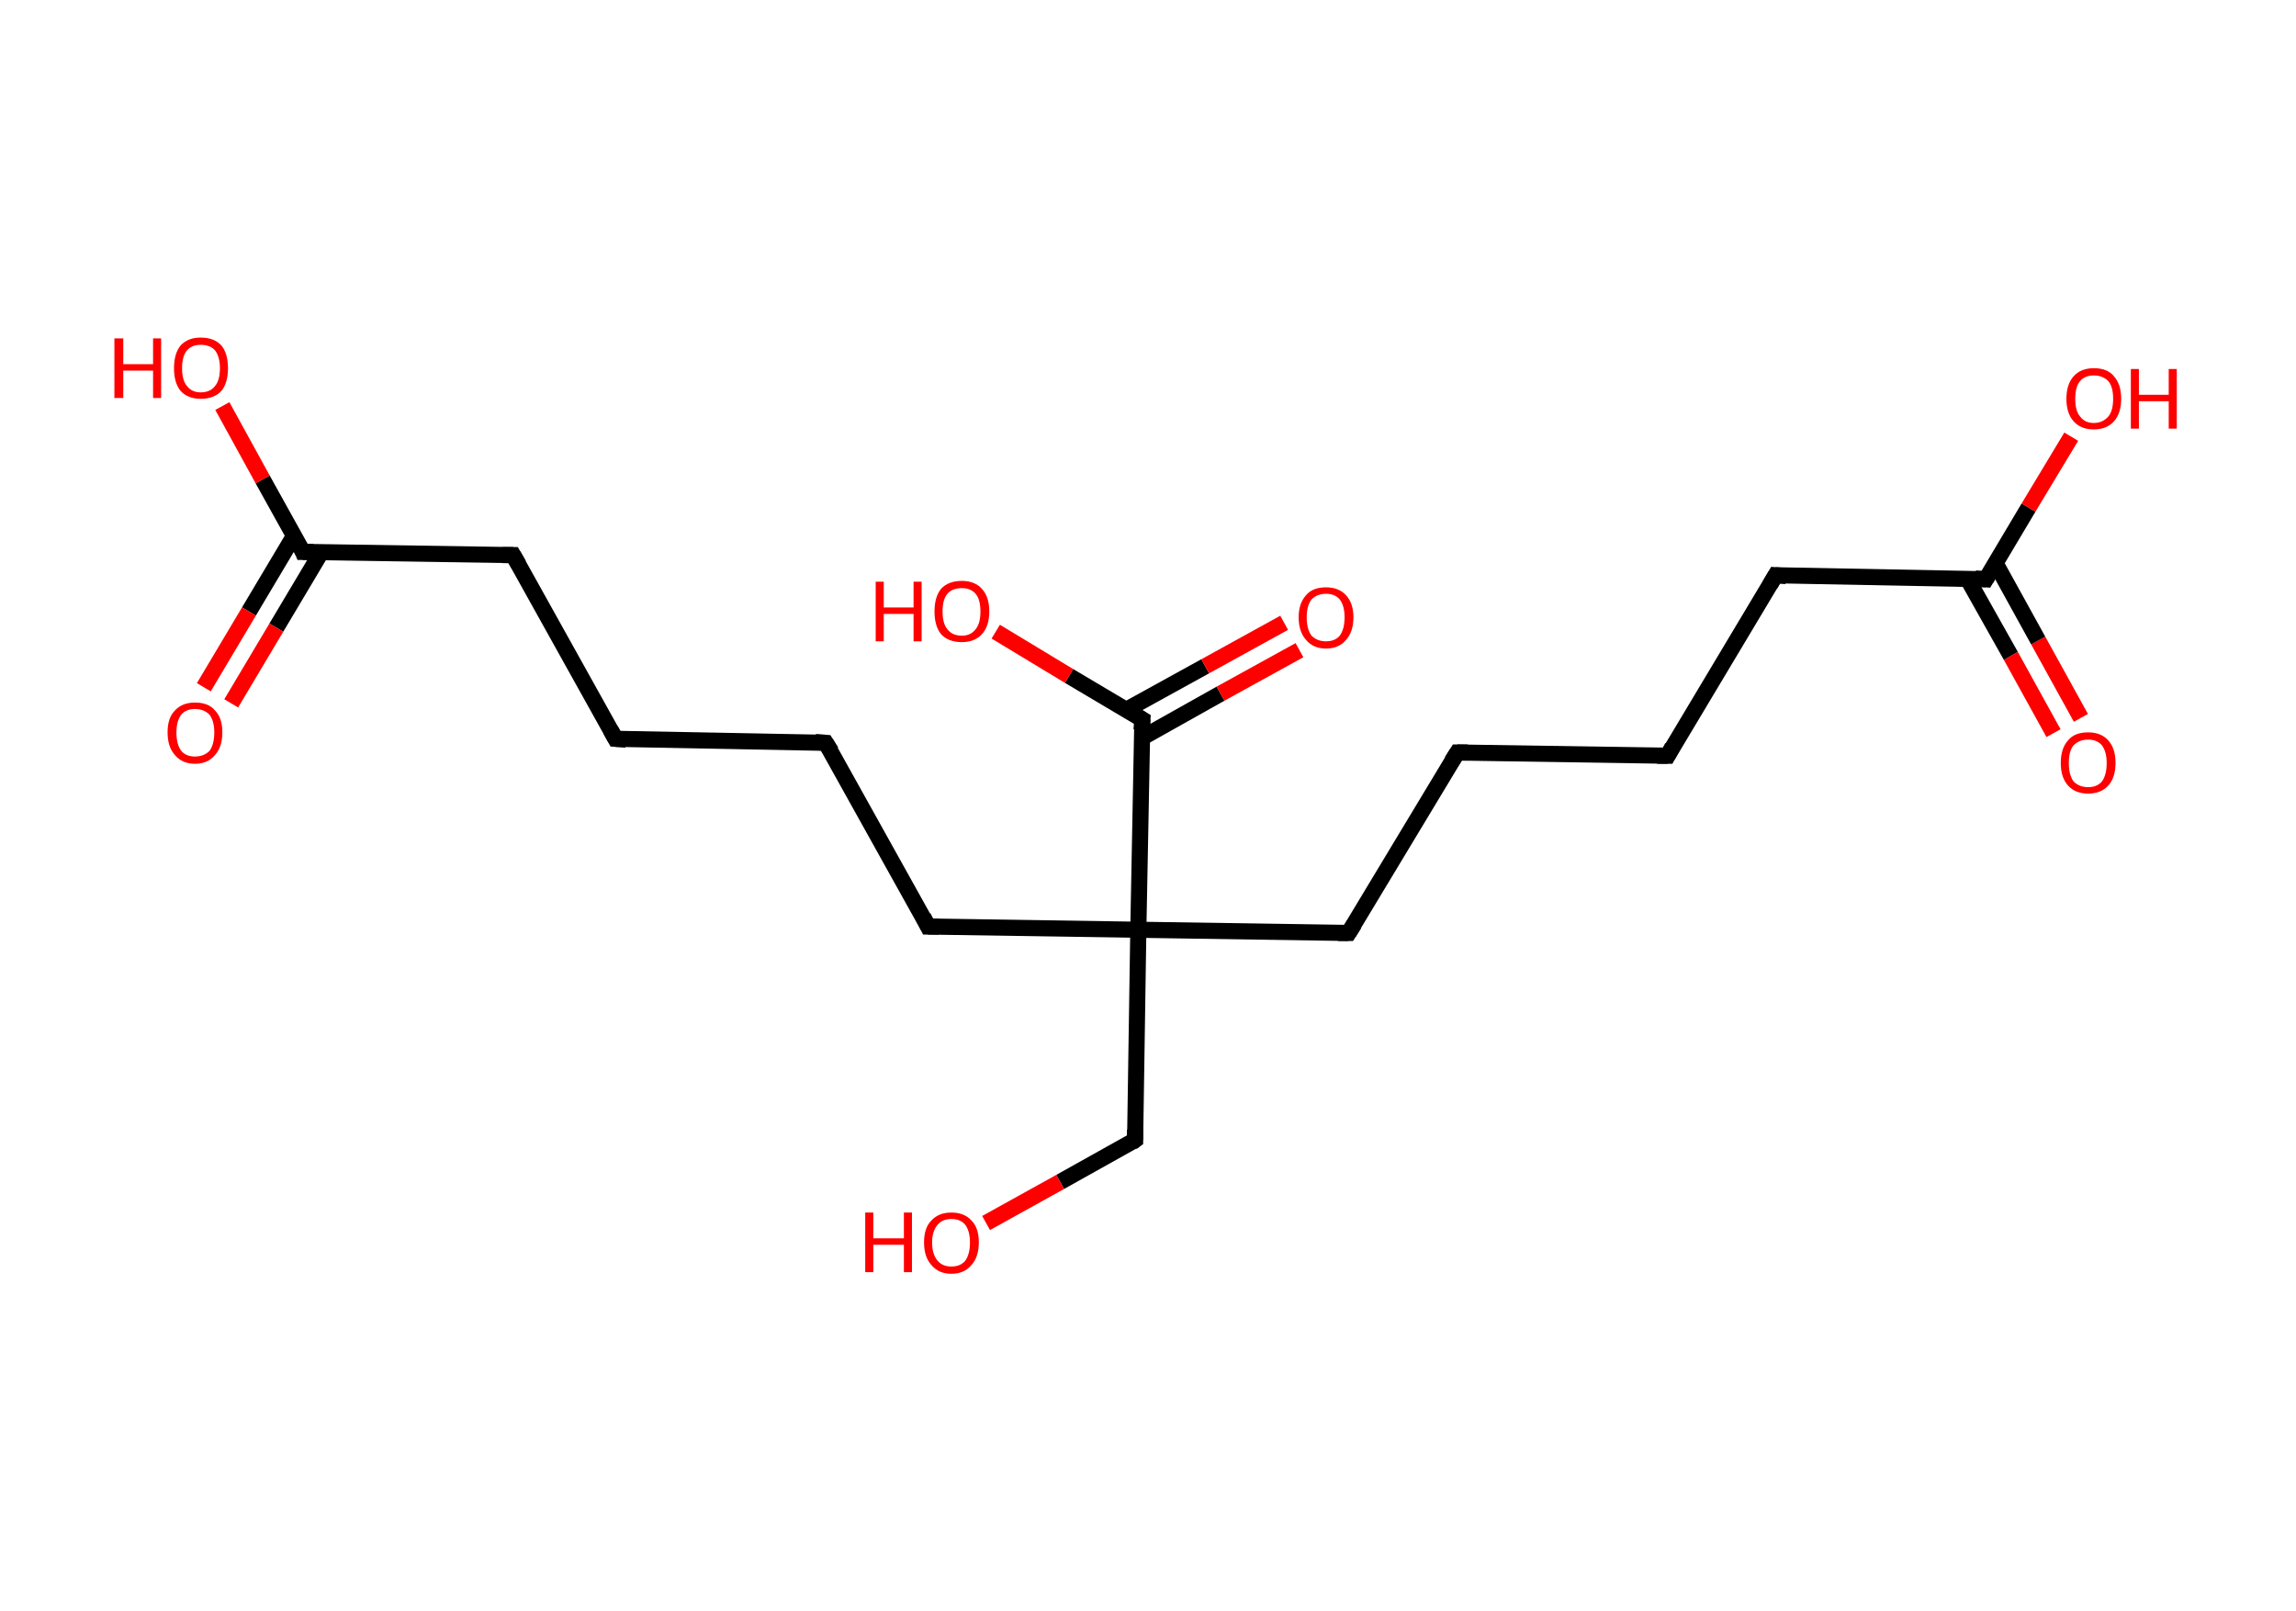 <?xml version='1.0' encoding='ASCII' standalone='yes'?>
<svg xmlns="http://www.w3.org/2000/svg" xmlns:rdkit="http://www.rdkit.org/xml" xmlns:xlink="http://www.w3.org/1999/xlink" version="1.1" baseProfile="full" xml:space="preserve" width="285px" height="200px" viewBox="0 0 285 200">
<!-- END OF HEADER -->
<rect style="opacity:1.0;fill:#FFFFFF;stroke:none" width="285.0" height="200.0" x="0.0" y="0.0"> </rect>
<path class="bond-0 atom-0 atom-1" d="M 254.9,91.0 L 249.6,81.4" style="fill:none;fill-rule:evenodd;stroke:#FF0000;stroke-width:2.0px;stroke-linecap:butt;stroke-linejoin:miter;stroke-opacity:1"/>
<path class="bond-0 atom-0 atom-1" d="M 249.6,81.4 L 244.2,71.8" style="fill:none;fill-rule:evenodd;stroke:#000000;stroke-width:2.0px;stroke-linecap:butt;stroke-linejoin:miter;stroke-opacity:1"/>
<path class="bond-0 atom-0 atom-1" d="M 258.3,89.1 L 253.0,79.5" style="fill:none;fill-rule:evenodd;stroke:#FF0000;stroke-width:2.0px;stroke-linecap:butt;stroke-linejoin:miter;stroke-opacity:1"/>
<path class="bond-0 atom-0 atom-1" d="M 253.0,79.5 L 247.7,69.9" style="fill:none;fill-rule:evenodd;stroke:#000000;stroke-width:2.0px;stroke-linecap:butt;stroke-linejoin:miter;stroke-opacity:1"/>
<path class="bond-1 atom-1 atom-2" d="M 246.5,71.9 L 251.8,63.0" style="fill:none;fill-rule:evenodd;stroke:#000000;stroke-width:2.0px;stroke-linecap:butt;stroke-linejoin:miter;stroke-opacity:1"/>
<path class="bond-1 atom-1 atom-2" d="M 251.8,63.0 L 257.1,54.2" style="fill:none;fill-rule:evenodd;stroke:#FF0000;stroke-width:2.0px;stroke-linecap:butt;stroke-linejoin:miter;stroke-opacity:1"/>
<path class="bond-2 atom-1 atom-3" d="M 246.5,71.9 L 220.4,71.4" style="fill:none;fill-rule:evenodd;stroke:#000000;stroke-width:2.0px;stroke-linecap:butt;stroke-linejoin:miter;stroke-opacity:1"/>
<path class="bond-3 atom-3 atom-4" d="M 220.4,71.4 L 207.0,93.8" style="fill:none;fill-rule:evenodd;stroke:#000000;stroke-width:2.0px;stroke-linecap:butt;stroke-linejoin:miter;stroke-opacity:1"/>
<path class="bond-4 atom-4 atom-5" d="M 207.0,93.8 L 180.9,93.4" style="fill:none;fill-rule:evenodd;stroke:#000000;stroke-width:2.0px;stroke-linecap:butt;stroke-linejoin:miter;stroke-opacity:1"/>
<path class="bond-5 atom-5 atom-6" d="M 180.9,93.4 L 167.4,115.8" style="fill:none;fill-rule:evenodd;stroke:#000000;stroke-width:2.0px;stroke-linecap:butt;stroke-linejoin:miter;stroke-opacity:1"/>
<path class="bond-6 atom-6 atom-7" d="M 167.4,115.8 L 141.3,115.4" style="fill:none;fill-rule:evenodd;stroke:#000000;stroke-width:2.0px;stroke-linecap:butt;stroke-linejoin:miter;stroke-opacity:1"/>
<path class="bond-7 atom-7 atom-8" d="M 141.3,115.4 L 140.9,141.5" style="fill:none;fill-rule:evenodd;stroke:#000000;stroke-width:2.0px;stroke-linecap:butt;stroke-linejoin:miter;stroke-opacity:1"/>
<path class="bond-8 atom-8 atom-9" d="M 140.9,141.5 L 131.6,146.7" style="fill:none;fill-rule:evenodd;stroke:#000000;stroke-width:2.0px;stroke-linecap:butt;stroke-linejoin:miter;stroke-opacity:1"/>
<path class="bond-8 atom-8 atom-9" d="M 131.6,146.7 L 122.4,151.8" style="fill:none;fill-rule:evenodd;stroke:#FF0000;stroke-width:2.0px;stroke-linecap:butt;stroke-linejoin:miter;stroke-opacity:1"/>
<path class="bond-9 atom-7 atom-10" d="M 141.3,115.4 L 115.2,115.0" style="fill:none;fill-rule:evenodd;stroke:#000000;stroke-width:2.0px;stroke-linecap:butt;stroke-linejoin:miter;stroke-opacity:1"/>
<path class="bond-10 atom-10 atom-11" d="M 115.2,115.0 L 102.5,92.2" style="fill:none;fill-rule:evenodd;stroke:#000000;stroke-width:2.0px;stroke-linecap:butt;stroke-linejoin:miter;stroke-opacity:1"/>
<path class="bond-11 atom-11 atom-12" d="M 102.5,92.2 L 76.4,91.7" style="fill:none;fill-rule:evenodd;stroke:#000000;stroke-width:2.0px;stroke-linecap:butt;stroke-linejoin:miter;stroke-opacity:1"/>
<path class="bond-12 atom-12 atom-13" d="M 76.4,91.7 L 63.7,68.9" style="fill:none;fill-rule:evenodd;stroke:#000000;stroke-width:2.0px;stroke-linecap:butt;stroke-linejoin:miter;stroke-opacity:1"/>
<path class="bond-13 atom-13 atom-14" d="M 63.7,68.9 L 37.6,68.5" style="fill:none;fill-rule:evenodd;stroke:#000000;stroke-width:2.0px;stroke-linecap:butt;stroke-linejoin:miter;stroke-opacity:1"/>
<path class="bond-14 atom-14 atom-15" d="M 36.5,66.5 L 30.9,75.9" style="fill:none;fill-rule:evenodd;stroke:#000000;stroke-width:2.0px;stroke-linecap:butt;stroke-linejoin:miter;stroke-opacity:1"/>
<path class="bond-14 atom-14 atom-15" d="M 30.9,75.9 L 25.3,85.3" style="fill:none;fill-rule:evenodd;stroke:#FF0000;stroke-width:2.0px;stroke-linecap:butt;stroke-linejoin:miter;stroke-opacity:1"/>
<path class="bond-14 atom-14 atom-15" d="M 39.9,68.5 L 34.3,77.9" style="fill:none;fill-rule:evenodd;stroke:#000000;stroke-width:2.0px;stroke-linecap:butt;stroke-linejoin:miter;stroke-opacity:1"/>
<path class="bond-14 atom-14 atom-15" d="M 34.3,77.9 L 28.7,87.3" style="fill:none;fill-rule:evenodd;stroke:#FF0000;stroke-width:2.0px;stroke-linecap:butt;stroke-linejoin:miter;stroke-opacity:1"/>
<path class="bond-15 atom-14 atom-16" d="M 37.6,68.5 L 32.6,59.5" style="fill:none;fill-rule:evenodd;stroke:#000000;stroke-width:2.0px;stroke-linecap:butt;stroke-linejoin:miter;stroke-opacity:1"/>
<path class="bond-15 atom-14 atom-16" d="M 32.6,59.5 L 27.6,50.4" style="fill:none;fill-rule:evenodd;stroke:#FF0000;stroke-width:2.0px;stroke-linecap:butt;stroke-linejoin:miter;stroke-opacity:1"/>
<path class="bond-16 atom-7 atom-17" d="M 141.3,115.4 L 141.8,89.3" style="fill:none;fill-rule:evenodd;stroke:#000000;stroke-width:2.0px;stroke-linecap:butt;stroke-linejoin:miter;stroke-opacity:1"/>
<path class="bond-17 atom-17 atom-18" d="M 141.7,91.6 L 151.5,86.1" style="fill:none;fill-rule:evenodd;stroke:#000000;stroke-width:2.0px;stroke-linecap:butt;stroke-linejoin:miter;stroke-opacity:1"/>
<path class="bond-17 atom-17 atom-18" d="M 151.5,86.1 L 161.3,80.7" style="fill:none;fill-rule:evenodd;stroke:#FF0000;stroke-width:2.0px;stroke-linecap:butt;stroke-linejoin:miter;stroke-opacity:1"/>
<path class="bond-17 atom-17 atom-18" d="M 139.8,88.1 L 149.6,82.7" style="fill:none;fill-rule:evenodd;stroke:#000000;stroke-width:2.0px;stroke-linecap:butt;stroke-linejoin:miter;stroke-opacity:1"/>
<path class="bond-17 atom-17 atom-18" d="M 149.6,82.7 L 159.4,77.3" style="fill:none;fill-rule:evenodd;stroke:#FF0000;stroke-width:2.0px;stroke-linecap:butt;stroke-linejoin:miter;stroke-opacity:1"/>
<path class="bond-18 atom-17 atom-19" d="M 141.8,89.3 L 132.7,83.9" style="fill:none;fill-rule:evenodd;stroke:#000000;stroke-width:2.0px;stroke-linecap:butt;stroke-linejoin:miter;stroke-opacity:1"/>
<path class="bond-18 atom-17 atom-19" d="M 132.7,83.9 L 123.6,78.4" style="fill:none;fill-rule:evenodd;stroke:#FF0000;stroke-width:2.0px;stroke-linecap:butt;stroke-linejoin:miter;stroke-opacity:1"/>
<path d="M 246.8,71.4 L 246.5,71.9 L 245.2,71.8" style="fill:none;stroke:#000000;stroke-width:2.0px;stroke-linecap:butt;stroke-linejoin:miter;stroke-opacity:1;"/>
<path d="M 221.7,71.5 L 220.4,71.4 L 219.7,72.6" style="fill:none;stroke:#000000;stroke-width:2.0px;stroke-linecap:butt;stroke-linejoin:miter;stroke-opacity:1;"/>
<path d="M 207.6,92.7 L 207.0,93.8 L 205.7,93.8" style="fill:none;stroke:#000000;stroke-width:2.0px;stroke-linecap:butt;stroke-linejoin:miter;stroke-opacity:1;"/>
<path d="M 182.2,93.4 L 180.9,93.4 L 180.2,94.5" style="fill:none;stroke:#000000;stroke-width:2.0px;stroke-linecap:butt;stroke-linejoin:miter;stroke-opacity:1;"/>
<path d="M 168.1,114.7 L 167.4,115.8 L 166.1,115.8" style="fill:none;stroke:#000000;stroke-width:2.0px;stroke-linecap:butt;stroke-linejoin:miter;stroke-opacity:1;"/>
<path d="M 140.9,140.2 L 140.9,141.5 L 140.5,141.8" style="fill:none;stroke:#000000;stroke-width:2.0px;stroke-linecap:butt;stroke-linejoin:miter;stroke-opacity:1;"/>
<path d="M 116.5,115.0 L 115.2,115.0 L 114.6,113.8" style="fill:none;stroke:#000000;stroke-width:2.0px;stroke-linecap:butt;stroke-linejoin:miter;stroke-opacity:1;"/>
<path d="M 103.2,93.3 L 102.5,92.2 L 101.2,92.1" style="fill:none;stroke:#000000;stroke-width:2.0px;stroke-linecap:butt;stroke-linejoin:miter;stroke-opacity:1;"/>
<path d="M 77.7,91.8 L 76.4,91.7 L 75.8,90.6" style="fill:none;stroke:#000000;stroke-width:2.0px;stroke-linecap:butt;stroke-linejoin:miter;stroke-opacity:1;"/>
<path d="M 64.4,70.1 L 63.7,68.9 L 62.4,68.9" style="fill:none;stroke:#000000;stroke-width:2.0px;stroke-linecap:butt;stroke-linejoin:miter;stroke-opacity:1;"/>
<path d="M 38.9,68.5 L 37.6,68.5 L 37.4,68.0" style="fill:none;stroke:#000000;stroke-width:2.0px;stroke-linecap:butt;stroke-linejoin:miter;stroke-opacity:1;"/>
<path d="M 141.7,90.6 L 141.8,89.3 L 141.3,89.0" style="fill:none;stroke:#000000;stroke-width:2.0px;stroke-linecap:butt;stroke-linejoin:miter;stroke-opacity:1;"/>
<path class="atom-0" d="M 255.8 94.7 Q 255.8 92.9, 256.7 91.9 Q 257.5 90.9, 259.2 90.9 Q 260.8 90.9, 261.7 91.9 Q 262.6 92.9, 262.6 94.7 Q 262.6 96.5, 261.7 97.5 Q 260.8 98.5, 259.2 98.5 Q 257.6 98.5, 256.7 97.5 Q 255.8 96.5, 255.8 94.7 M 259.2 97.7 Q 260.3 97.7, 260.9 97.0 Q 261.5 96.2, 261.5 94.7 Q 261.5 93.3, 260.9 92.5 Q 260.3 91.8, 259.2 91.8 Q 258.1 91.8, 257.4 92.5 Q 256.8 93.2, 256.8 94.7 Q 256.8 96.2, 257.4 97.0 Q 258.1 97.7, 259.2 97.7 " fill="#FF0000"/>
<path class="atom-2" d="M 256.5 49.5 Q 256.5 47.7, 257.4 46.7 Q 258.3 45.7, 259.9 45.7 Q 261.6 45.7, 262.4 46.7 Q 263.3 47.7, 263.3 49.5 Q 263.3 51.3, 262.4 52.3 Q 261.5 53.3, 259.9 53.3 Q 258.3 53.3, 257.4 52.3 Q 256.5 51.3, 256.5 49.5 M 259.9 52.5 Q 261.0 52.5, 261.7 51.7 Q 262.3 51.0, 262.3 49.5 Q 262.3 48.0, 261.7 47.3 Q 261.0 46.6, 259.9 46.6 Q 258.8 46.6, 258.2 47.3 Q 257.6 48.0, 257.6 49.5 Q 257.6 51.0, 258.2 51.7 Q 258.8 52.5, 259.9 52.5 " fill="#FF0000"/>
<path class="atom-2" d="M 264.5 45.8 L 265.5 45.8 L 265.5 49.0 L 269.2 49.0 L 269.2 45.8 L 270.2 45.8 L 270.2 53.2 L 269.2 53.2 L 269.2 49.8 L 265.5 49.8 L 265.5 53.2 L 264.5 53.2 L 264.5 45.8 " fill="#FF0000"/>
<path class="atom-9" d="M 107.4 150.5 L 108.4 150.5 L 108.4 153.7 L 112.2 153.7 L 112.2 150.5 L 113.2 150.5 L 113.2 157.9 L 112.2 157.9 L 112.2 154.5 L 108.4 154.5 L 108.4 157.9 L 107.4 157.9 L 107.4 150.5 " fill="#FF0000"/>
<path class="atom-9" d="M 114.7 154.2 Q 114.7 152.4, 115.6 151.5 Q 116.5 150.5, 118.1 150.5 Q 119.7 150.5, 120.6 151.5 Q 121.5 152.4, 121.5 154.2 Q 121.5 156.0, 120.6 157.0 Q 119.7 158.1, 118.1 158.1 Q 116.5 158.1, 115.6 157.0 Q 114.7 156.0, 114.7 154.2 M 118.1 157.2 Q 119.2 157.2, 119.8 156.5 Q 120.4 155.7, 120.4 154.2 Q 120.4 152.8, 119.8 152.0 Q 119.2 151.3, 118.1 151.3 Q 117.0 151.3, 116.4 152.0 Q 115.7 152.8, 115.7 154.2 Q 115.7 155.7, 116.4 156.5 Q 117.0 157.2, 118.1 157.2 " fill="#FF0000"/>
<path class="atom-15" d="M 20.8 90.9 Q 20.8 89.1, 21.7 88.2 Q 22.6 87.2, 24.2 87.2 Q 25.9 87.2, 26.7 88.2 Q 27.6 89.1, 27.6 90.9 Q 27.6 92.7, 26.7 93.7 Q 25.8 94.8, 24.2 94.8 Q 22.6 94.8, 21.7 93.7 Q 20.8 92.7, 20.8 90.9 M 24.2 93.9 Q 25.3 93.9, 26.0 93.2 Q 26.6 92.4, 26.6 90.9 Q 26.6 89.5, 26.0 88.7 Q 25.3 88.0, 24.2 88.0 Q 23.1 88.0, 22.5 88.7 Q 21.9 89.5, 21.9 90.9 Q 21.9 92.4, 22.5 93.2 Q 23.1 93.9, 24.2 93.9 " fill="#FF0000"/>
<path class="atom-16" d="M 14.2 42.0 L 15.3 42.0 L 15.3 45.2 L 19.0 45.2 L 19.0 42.0 L 20.0 42.0 L 20.0 49.4 L 19.0 49.4 L 19.0 46.0 L 15.3 46.0 L 15.3 49.4 L 14.2 49.4 L 14.2 42.0 " fill="#FF0000"/>
<path class="atom-16" d="M 21.6 45.7 Q 21.6 43.9, 22.4 42.9 Q 23.3 41.9, 24.9 41.9 Q 26.6 41.9, 27.5 42.9 Q 28.3 43.9, 28.3 45.7 Q 28.3 47.5, 27.5 48.5 Q 26.6 49.5, 24.9 49.5 Q 23.3 49.5, 22.4 48.5 Q 21.6 47.5, 21.6 45.7 M 24.9 48.7 Q 26.1 48.7, 26.7 47.9 Q 27.3 47.2, 27.3 45.7 Q 27.3 44.3, 26.7 43.5 Q 26.1 42.8, 24.9 42.8 Q 23.8 42.8, 23.2 43.5 Q 22.6 44.2, 22.6 45.7 Q 22.6 47.2, 23.2 47.9 Q 23.8 48.7, 24.9 48.7 " fill="#FF0000"/>
<path class="atom-18" d="M 161.2 76.6 Q 161.2 74.9, 162.1 73.9 Q 162.9 72.9, 164.6 72.9 Q 166.2 72.9, 167.1 73.9 Q 168.0 74.9, 168.0 76.6 Q 168.0 78.4, 167.1 79.4 Q 166.2 80.5, 164.6 80.5 Q 163.0 80.5, 162.1 79.4 Q 161.2 78.4, 161.2 76.6 M 164.6 79.6 Q 165.7 79.6, 166.3 78.9 Q 166.9 78.1, 166.9 76.6 Q 166.9 75.2, 166.3 74.4 Q 165.7 73.7, 164.6 73.7 Q 163.5 73.7, 162.8 74.4 Q 162.2 75.2, 162.2 76.6 Q 162.2 78.1, 162.8 78.9 Q 163.5 79.6, 164.6 79.6 " fill="#FF0000"/>
<path class="atom-19" d="M 108.7 72.2 L 109.7 72.2 L 109.7 75.4 L 113.4 75.4 L 113.4 72.2 L 114.4 72.2 L 114.4 79.6 L 113.4 79.6 L 113.4 76.2 L 109.7 76.2 L 109.7 79.6 L 108.7 79.6 L 108.7 72.2 " fill="#FF0000"/>
<path class="atom-19" d="M 116.0 75.9 Q 116.0 74.1, 116.8 73.1 Q 117.7 72.1, 119.4 72.1 Q 121.0 72.1, 121.9 73.1 Q 122.8 74.1, 122.8 75.9 Q 122.8 77.7, 121.9 78.7 Q 121.0 79.7, 119.4 79.7 Q 117.7 79.7, 116.8 78.7 Q 116.0 77.7, 116.0 75.9 M 119.4 78.9 Q 120.5 78.9, 121.1 78.1 Q 121.7 77.4, 121.7 75.9 Q 121.7 74.4, 121.1 73.7 Q 120.5 73.0, 119.4 73.0 Q 118.2 73.0, 117.6 73.7 Q 117.0 74.4, 117.0 75.9 Q 117.0 77.4, 117.6 78.1 Q 118.2 78.9, 119.4 78.9 " fill="#FF0000"/>
</svg>

